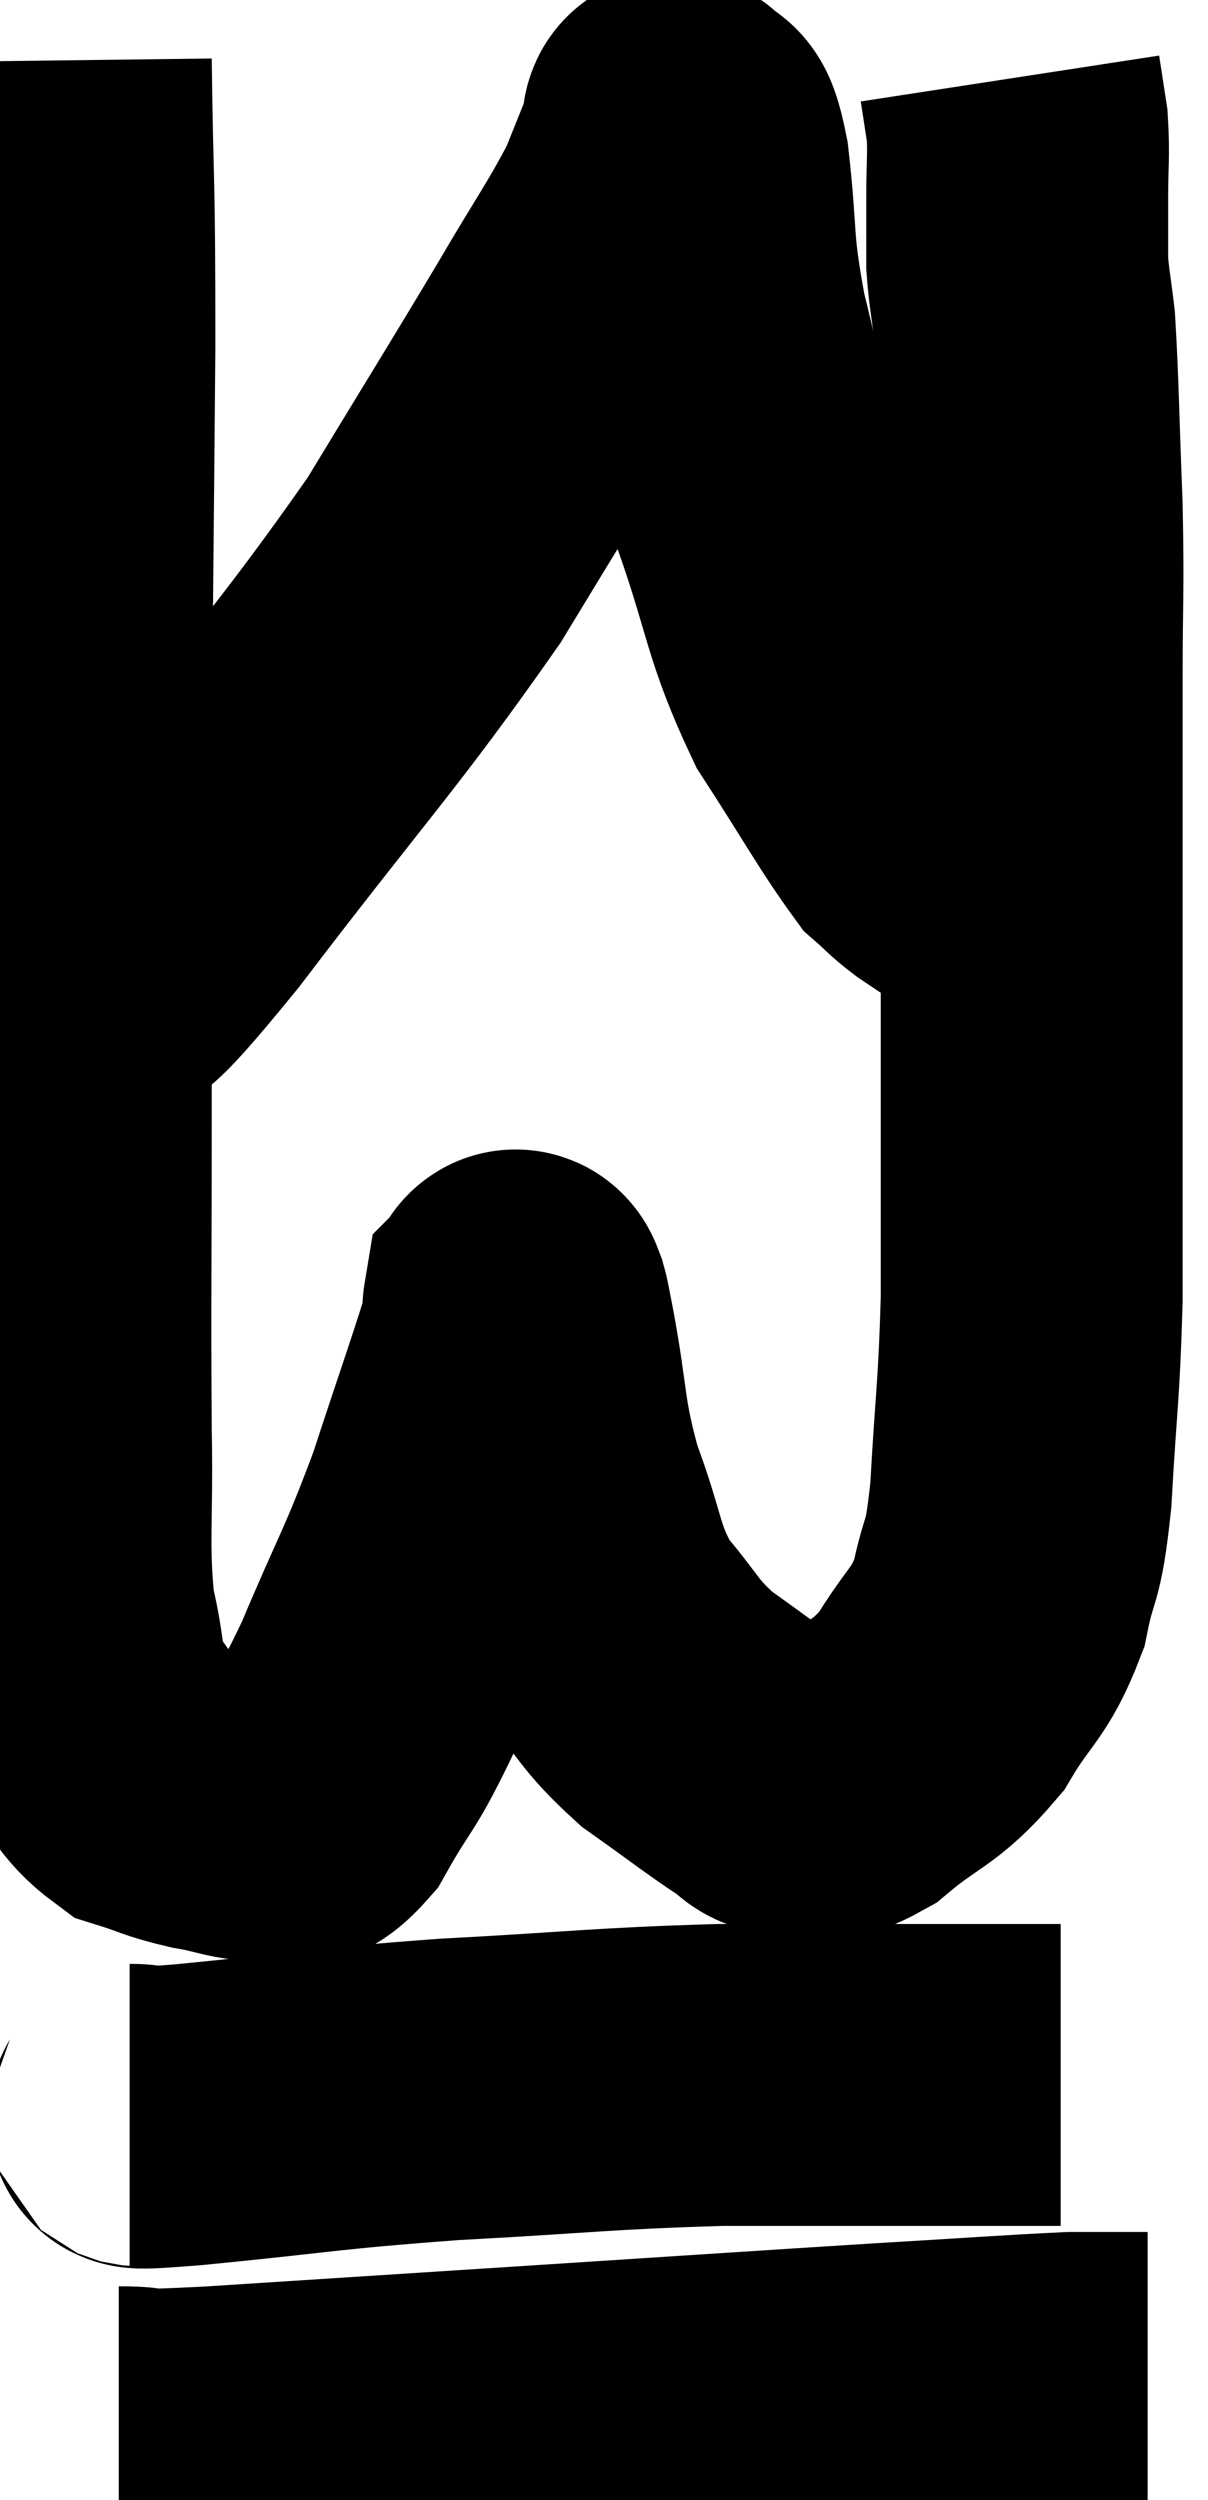 <svg xmlns="http://www.w3.org/2000/svg" viewBox="12.793 3.44 20.007 41.4" width="20.007" height="41.4"><path d="M 13.8 4.44 C 13.83 6.81, 13.86 6.15, 13.86 9.18 C 13.83 12.87, 13.815 13.41, 13.8 16.56 C 13.8 19.17, 13.8 19.14, 13.8 21.78 C 13.8 24.45, 13.785 25.02, 13.8 27.12 C 13.83 28.65, 13.74 28.995, 13.86 30.18 C 14.07 31.02, 13.95 31.17, 14.28 31.86 C 14.73 32.4, 14.715 32.595, 15.18 32.94 C 15.66 33.09, 15.63 33.12, 16.14 33.24 C 16.68 33.33, 16.755 33.42, 17.22 33.42 C 17.61 33.33, 17.535 33.765, 18 33.24 C 18.54 32.28, 18.495 32.55, 19.08 31.32 C 19.71 29.82, 19.785 29.805, 20.34 28.32 C 20.82 26.85, 21.06 26.19, 21.3 25.38 C 21.3 25.23, 21.285 25.17, 21.3 25.08 C 21.33 25.05, 21.315 24.9, 21.36 25.02 C 21.42 25.29, 21.33 24.78, 21.48 25.56 C 21.72 26.85, 21.63 26.94, 21.96 28.14 C 22.38 29.25, 22.29 29.46, 22.8 30.36 C 23.4 31.05, 23.34 31.14, 24 31.74 C 24.72 32.25, 24.96 32.445, 25.44 32.76 C 25.68 32.88, 25.56 32.97, 25.92 33 C 26.4 32.94, 26.265 33.225, 26.88 32.88 C 27.63 32.25, 27.765 32.34, 28.38 31.62 C 28.86 30.81, 29.01 30.855, 29.34 30 C 29.52 29.1, 29.565 29.46, 29.7 28.2 C 29.79 26.58, 29.835 26.52, 29.88 24.96 C 29.88 23.46, 29.88 23.745, 29.88 21.96 C 29.88 19.89, 29.88 19.635, 29.88 17.82 C 29.88 16.26, 29.88 16.2, 29.88 14.7 C 29.88 13.26, 29.91 13.29, 29.88 11.82 C 29.82 10.32, 29.82 9.825, 29.76 8.82 C 29.7 8.31, 29.67 8.205, 29.64 7.8 C 29.64 7.5, 29.64 7.47, 29.64 7.2 C 29.64 6.96, 29.64 7.14, 29.64 6.72 C 29.64 6.12, 29.67 6.015, 29.64 5.52 C 29.58 5.13, 29.55 4.935, 29.52 4.74 C 29.52 4.74, 29.52 4.74, 29.52 4.74 L 29.52 4.74" fill="none" stroke="black" stroke-width="5"></path><path d="M 13.92 20.16 C 14.85 19.2, 14.265 20.1, 15.78 18.24 C 17.88 15.48, 18.375 15.015, 19.98 12.72 C 21.09 10.89, 21.33 10.515, 22.2 9.06 C 22.83 7.98, 23.025 7.74, 23.46 6.9 C 23.7 6.3, 23.805 6.045, 23.94 5.7 C 23.97 5.61, 23.895 5.4, 24 5.52 C 24.18 5.85, 24.195 5.355, 24.36 6.18 C 24.51 7.5, 24.405 7.44, 24.66 8.82 C 25.02 10.26, 24.915 10.17, 25.38 11.7 C 25.95 13.32, 25.875 13.575, 26.52 14.94 C 27.24 16.05, 27.48 16.5, 27.96 17.16 C 28.2 17.37, 28.185 17.385, 28.44 17.58 C 28.71 17.76, 28.725 17.775, 28.98 17.94 C 29.22 18.09, 29.265 18.09, 29.46 18.24 C 29.61 18.39, 29.685 18.45, 29.76 18.54 L 29.76 18.6" fill="none" stroke="black" stroke-width="5"></path><path d="M 14.94 38.46 C 15.42 38.46, 14.58 38.565, 15.9 38.46 C 18.06 38.25, 18.015 38.205, 20.22 38.04 C 22.47 37.92, 22.725 37.86, 24.72 37.8 C 26.46 37.8, 26.865 37.8, 28.2 37.8 C 29.13 37.8, 29.52 37.8, 30.06 37.8 C 30.21 37.8, 30.285 37.8, 30.36 37.8 L 30.36 37.8" fill="none" stroke="black" stroke-width="5"></path><path d="M 14.76 43.8 C 15.54 43.8, 14.535 43.89, 16.32 43.8 C 19.11 43.62, 19.11 43.62, 21.9 43.44 C 24.69 43.26, 25.32 43.215, 27.48 43.08 C 29.01 42.99, 29.58 42.945, 30.54 42.9 C 30.93 42.9, 31.005 42.9, 31.32 42.9 L 31.8 42.9" fill="none" stroke="black" stroke-width="5"></path></svg>